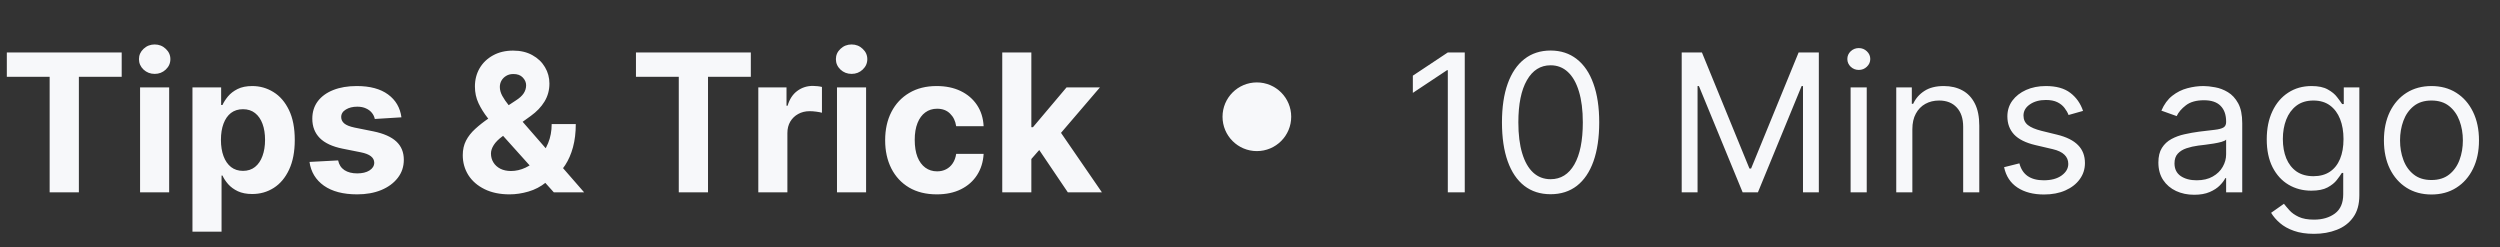 <svg width="182" height="18" viewBox="0 0 182 18" fill="none" xmlns="http://www.w3.org/2000/svg">
<rect x="0" y="0" width="182" height="18" fill="#333333" stroke="none"/>
<path d="M0.497 5.593V3.818H8.859V5.593H5.742V14H3.614V5.593H0.497ZM10.197 14V6.364H12.315V14H10.197ZM11.261 5.379C10.946 5.379 10.676 5.275 10.45 5.066C10.228 4.854 10.117 4.6 10.117 4.305C10.117 4.014 10.228 3.763 10.45 3.555C10.676 3.343 10.946 3.237 11.261 3.237C11.575 3.237 11.844 3.343 12.066 3.555C12.291 3.763 12.404 4.014 12.404 4.305C12.404 4.6 12.291 4.854 12.066 5.066C11.844 5.275 11.575 5.379 11.261 5.379ZM14.011 16.864V6.364H16.099V7.646H16.194C16.287 7.441 16.421 7.232 16.596 7.02C16.775 6.804 17.007 6.625 17.292 6.483C17.581 6.337 17.939 6.264 18.366 6.264C18.923 6.264 19.437 6.41 19.907 6.702C20.378 6.99 20.754 7.426 21.036 8.009C21.318 8.589 21.459 9.317 21.459 10.192C21.459 11.044 21.321 11.763 21.046 12.349C20.774 12.933 20.403 13.375 19.932 13.677C19.465 13.975 18.941 14.124 18.361 14.124C17.95 14.124 17.601 14.056 17.312 13.921C17.027 13.785 16.794 13.614 16.611 13.408C16.429 13.2 16.29 12.989 16.194 12.777H16.129V16.864H14.011ZM16.084 10.182C16.084 10.636 16.147 11.032 16.273 11.37C16.399 11.708 16.581 11.972 16.82 12.161C17.059 12.346 17.349 12.439 17.69 12.439C18.035 12.439 18.326 12.345 18.565 12.155C18.804 11.963 18.984 11.698 19.107 11.36C19.233 11.019 19.296 10.626 19.296 10.182C19.296 9.741 19.235 9.353 19.112 9.018C18.989 8.684 18.809 8.422 18.57 8.233C18.331 8.044 18.038 7.95 17.69 7.95C17.346 7.95 17.054 8.041 16.815 8.223C16.58 8.405 16.399 8.664 16.273 8.999C16.147 9.333 16.084 9.728 16.084 10.182ZM29.224 8.541L27.285 8.661C27.252 8.495 27.181 8.346 27.072 8.213C26.962 8.077 26.818 7.969 26.639 7.89C26.463 7.807 26.253 7.766 26.008 7.766C25.68 7.766 25.403 7.835 25.177 7.974C24.952 8.11 24.839 8.293 24.839 8.521C24.839 8.704 24.912 8.858 25.058 8.984C25.204 9.11 25.454 9.211 25.809 9.287L27.191 9.565C27.933 9.718 28.487 9.963 28.851 10.301C29.216 10.639 29.398 11.083 29.398 11.633C29.398 12.134 29.251 12.573 28.956 12.951C28.664 13.329 28.263 13.624 27.753 13.836C27.246 14.045 26.661 14.149 25.998 14.149C24.987 14.149 24.181 13.939 23.581 13.518C22.985 13.094 22.635 12.517 22.532 11.788L24.616 11.678C24.679 11.986 24.831 12.222 25.073 12.384C25.315 12.543 25.625 12.623 26.003 12.623C26.374 12.623 26.672 12.552 26.898 12.409C27.126 12.263 27.242 12.076 27.246 11.847C27.242 11.655 27.161 11.498 27.002 11.375C26.843 11.249 26.598 11.153 26.266 11.087L24.944 10.823C24.198 10.674 23.643 10.415 23.278 10.048C22.917 9.68 22.736 9.211 22.736 8.641C22.736 8.15 22.869 7.728 23.134 7.373C23.402 7.018 23.779 6.745 24.263 6.553C24.75 6.36 25.32 6.264 25.973 6.264C26.937 6.264 27.696 6.468 28.25 6.876C28.807 7.283 29.131 7.839 29.224 8.541ZM37.094 14.149C36.392 14.149 35.785 14.023 35.275 13.771C34.764 13.519 34.371 13.178 34.096 12.747C33.825 12.313 33.689 11.829 33.689 11.296C33.689 10.898 33.768 10.545 33.927 10.236C34.087 9.928 34.309 9.645 34.594 9.386C34.879 9.125 35.21 8.864 35.588 8.606L37.562 7.308C37.817 7.146 38.004 6.975 38.123 6.796C38.243 6.614 38.302 6.417 38.302 6.205C38.302 6.002 38.221 5.815 38.059 5.643C37.896 5.47 37.666 5.386 37.368 5.389C37.169 5.389 36.996 5.434 36.851 5.523C36.705 5.61 36.59 5.724 36.508 5.866C36.428 6.006 36.388 6.161 36.388 6.334C36.388 6.546 36.448 6.761 36.567 6.98C36.687 7.199 36.846 7.431 37.045 7.676C37.243 7.918 37.461 8.18 37.696 8.462L42.523 14H40.316L36.289 9.516C36.024 9.214 35.759 8.899 35.493 8.571C35.232 8.24 35.013 7.888 34.837 7.517C34.661 7.143 34.574 6.737 34.574 6.299C34.574 5.805 34.688 5.361 34.917 4.967C35.149 4.572 35.474 4.261 35.891 4.032C36.309 3.8 36.796 3.684 37.353 3.684C37.896 3.684 38.365 3.795 38.76 4.017C39.157 4.236 39.462 4.527 39.675 4.892C39.89 5.253 39.998 5.651 39.998 6.085C39.998 6.566 39.878 7.002 39.64 7.393C39.404 7.781 39.073 8.129 38.645 8.437L36.567 9.933C36.286 10.139 36.077 10.349 35.941 10.565C35.808 10.777 35.742 10.981 35.742 11.176C35.742 11.418 35.802 11.635 35.921 11.827C36.04 12.02 36.209 12.172 36.428 12.285C36.647 12.394 36.904 12.449 37.199 12.449C37.557 12.449 37.91 12.368 38.258 12.205C38.609 12.04 38.927 11.806 39.212 11.504C39.501 11.199 39.731 10.838 39.903 10.421C40.076 10.003 40.162 9.54 40.162 9.033H41.917C41.917 9.656 41.849 10.218 41.713 10.719C41.577 11.216 41.388 11.65 41.146 12.021C40.904 12.389 40.627 12.691 40.316 12.926C40.216 12.989 40.12 13.049 40.028 13.105C39.935 13.162 39.839 13.221 39.739 13.284C39.361 13.589 38.939 13.809 38.471 13.945C38.007 14.081 37.548 14.149 37.094 14.149ZM46.298 5.593V3.818H54.66V5.593H51.543V14H49.415V5.593H46.298ZM55.205 14V6.364H57.258V7.696H57.337C57.477 7.222 57.71 6.864 58.038 6.622C58.367 6.377 58.744 6.254 59.172 6.254C59.278 6.254 59.392 6.261 59.515 6.274C59.638 6.287 59.745 6.306 59.838 6.329V8.208C59.739 8.178 59.601 8.152 59.425 8.129C59.25 8.105 59.089 8.094 58.943 8.094C58.632 8.094 58.353 8.162 58.108 8.298C57.866 8.43 57.674 8.616 57.531 8.854C57.392 9.093 57.322 9.368 57.322 9.68V14H55.205ZM60.933 14V6.364H63.051V14H60.933ZM61.997 5.379C61.682 5.379 61.412 5.275 61.187 5.066C60.965 4.854 60.853 4.6 60.853 4.305C60.853 4.014 60.965 3.763 61.187 3.555C61.412 3.343 61.682 3.237 61.997 3.237C62.312 3.237 62.58 3.343 62.802 3.555C63.028 3.763 63.14 4.014 63.14 4.305C63.14 4.6 63.028 4.854 62.802 5.066C62.58 5.275 62.312 5.379 61.997 5.379ZM68.198 14.149C67.416 14.149 66.743 13.983 66.179 13.652C65.619 13.317 65.188 12.853 64.887 12.26C64.588 11.667 64.439 10.984 64.439 10.212C64.439 9.429 64.59 8.743 64.892 8.153C65.197 7.56 65.629 7.098 66.189 6.766C66.749 6.432 67.416 6.264 68.188 6.264C68.854 6.264 69.437 6.385 69.938 6.627C70.438 6.869 70.834 7.209 71.126 7.646C71.418 8.084 71.579 8.598 71.608 9.188H69.61C69.553 8.806 69.404 8.5 69.162 8.268C68.924 8.032 68.61 7.915 68.223 7.915C67.894 7.915 67.608 8.004 67.363 8.183C67.121 8.359 66.932 8.616 66.796 8.954C66.66 9.292 66.592 9.701 66.592 10.182C66.592 10.669 66.658 11.083 66.791 11.425C66.927 11.766 67.117 12.026 67.363 12.205C67.608 12.384 67.894 12.474 68.223 12.474C68.465 12.474 68.682 12.424 68.874 12.325C69.07 12.225 69.23 12.081 69.356 11.892C69.485 11.7 69.57 11.47 69.61 11.201H71.608C71.575 11.784 71.416 12.298 71.131 12.742C70.849 13.183 70.46 13.528 69.963 13.776C69.466 14.025 68.877 14.149 68.198 14.149ZM74.883 11.803L74.888 9.262H75.197L77.643 6.364H80.074L76.787 10.202H76.285L74.883 11.803ZM72.964 14V3.818H75.082V14H72.964ZM77.737 14L75.49 10.674L76.902 9.178L80.218 14H77.737Z" fill="#F7F8FA"/>
<circle cx="91.5" cy="8.5" r="2.5" fill="#F7F8FA"/>
<path d="M106.634 3.818V14H105.401V5.111H105.341L102.855 6.761V5.509L105.401 3.818H106.634ZM112.883 14.139C112.134 14.139 111.496 13.935 110.969 13.528C110.442 13.117 110.039 12.522 109.761 11.743C109.482 10.961 109.343 10.016 109.343 8.909C109.343 7.809 109.482 6.869 109.761 6.09C110.042 5.308 110.447 4.711 110.974 4.3C111.504 3.886 112.14 3.679 112.883 3.679C113.625 3.679 114.26 3.886 114.787 4.3C115.317 4.711 115.722 5.308 116 6.09C116.282 6.869 116.423 7.809 116.423 8.909C116.423 10.016 116.283 10.961 116.005 11.743C115.727 12.522 115.324 13.117 114.797 13.528C114.27 13.935 113.632 14.139 112.883 14.139ZM112.883 13.046C113.625 13.046 114.202 12.688 114.613 11.972C115.024 11.256 115.229 10.235 115.229 8.909C115.229 8.027 115.135 7.277 114.946 6.657C114.76 6.037 114.492 5.565 114.141 5.24C113.793 4.915 113.373 4.753 112.883 4.753C112.147 4.753 111.572 5.116 111.158 5.842C110.743 6.564 110.536 7.587 110.536 8.909C110.536 9.791 110.629 10.54 110.815 11.156C111 11.773 111.267 12.242 111.615 12.563C111.966 12.885 112.389 13.046 112.883 13.046ZM122.428 3.818H123.9L127.36 12.27H127.479L130.94 3.818H132.411V14H131.258V6.264H131.158L127.977 14H126.863L123.681 6.264H123.582V14H122.428V3.818ZM134.724 14V6.364H135.898V14H134.724ZM135.321 5.091C135.092 5.091 134.895 5.013 134.729 4.857C134.567 4.701 134.486 4.514 134.486 4.295C134.486 4.077 134.567 3.889 134.729 3.734C134.895 3.578 135.092 3.5 135.321 3.5C135.55 3.5 135.745 3.578 135.907 3.734C136.073 3.889 136.156 4.077 136.156 4.295C136.156 4.514 136.073 4.701 135.907 4.857C135.745 5.013 135.55 5.091 135.321 5.091ZM139.22 9.406V14H138.047V6.364H139.18V7.557H139.279C139.458 7.169 139.73 6.857 140.095 6.622C140.459 6.384 140.93 6.264 141.507 6.264C142.024 6.264 142.476 6.37 142.864 6.582C143.252 6.791 143.553 7.109 143.769 7.537C143.984 7.961 144.092 8.498 144.092 9.148V14H142.919V9.227C142.919 8.627 142.763 8.16 142.451 7.825C142.14 7.487 141.712 7.318 141.169 7.318C140.794 7.318 140.459 7.399 140.164 7.562C139.873 7.724 139.642 7.961 139.473 8.273C139.304 8.584 139.22 8.962 139.22 9.406ZM151.645 8.074L150.591 8.372C150.525 8.197 150.427 8.026 150.298 7.86C150.172 7.691 149.999 7.552 149.781 7.442C149.562 7.333 149.282 7.278 148.941 7.278C148.473 7.278 148.084 7.386 147.772 7.602C147.464 7.814 147.31 8.084 147.31 8.412C147.31 8.704 147.416 8.934 147.628 9.103C147.84 9.272 148.172 9.413 148.622 9.526L149.756 9.804C150.439 9.97 150.947 10.223 151.282 10.565C151.617 10.903 151.784 11.338 151.784 11.872C151.784 12.31 151.658 12.701 151.406 13.046C151.158 13.39 150.81 13.662 150.362 13.861C149.915 14.06 149.395 14.159 148.801 14.159C148.022 14.159 147.378 13.99 146.867 13.652C146.357 13.314 146.034 12.82 145.898 12.171L147.012 11.892C147.118 12.303 147.318 12.611 147.613 12.817C147.911 13.022 148.301 13.125 148.781 13.125C149.328 13.125 149.762 13.009 150.084 12.777C150.409 12.542 150.571 12.26 150.571 11.932C150.571 11.667 150.478 11.445 150.293 11.266C150.107 11.083 149.822 10.947 149.438 10.858L148.165 10.56C147.466 10.394 146.952 10.137 146.624 9.789C146.299 9.438 146.137 8.999 146.137 8.472C146.137 8.041 146.258 7.66 146.499 7.328C146.745 6.997 147.078 6.737 147.499 6.548C147.923 6.359 148.404 6.264 148.941 6.264C149.696 6.264 150.289 6.43 150.72 6.761C151.155 7.093 151.463 7.53 151.645 8.074ZM159.735 14.179C159.251 14.179 158.812 14.088 158.418 13.905C158.023 13.72 157.71 13.453 157.478 13.105C157.246 12.754 157.13 12.329 157.13 11.832C157.13 11.395 157.216 11.04 157.388 10.768C157.561 10.493 157.791 10.278 158.08 10.122C158.368 9.966 158.686 9.85 159.034 9.774C159.385 9.695 159.738 9.632 160.093 9.585C160.557 9.526 160.933 9.481 161.222 9.451C161.513 9.418 161.725 9.363 161.858 9.287C161.994 9.211 162.062 9.078 162.062 8.889V8.849C162.062 8.359 161.928 7.978 161.659 7.706C161.394 7.434 160.991 7.298 160.451 7.298C159.891 7.298 159.452 7.421 159.134 7.666C158.815 7.911 158.592 8.173 158.462 8.452L157.349 8.054C157.548 7.59 157.813 7.229 158.144 6.97C158.479 6.708 158.844 6.526 159.238 6.423C159.636 6.317 160.027 6.264 160.411 6.264C160.656 6.264 160.938 6.294 161.256 6.354C161.578 6.41 161.888 6.528 162.186 6.707C162.488 6.886 162.738 7.156 162.937 7.517C163.136 7.878 163.235 8.362 163.235 8.969V14H162.062V12.966H162.002C161.923 13.132 161.79 13.309 161.604 13.498C161.419 13.687 161.172 13.848 160.864 13.98C160.555 14.113 160.179 14.179 159.735 14.179ZM159.914 13.125C160.378 13.125 160.769 13.034 161.087 12.852C161.409 12.669 161.651 12.434 161.813 12.146C161.979 11.857 162.062 11.554 162.062 11.236V10.162C162.012 10.222 161.903 10.276 161.734 10.326C161.568 10.372 161.376 10.414 161.157 10.45C160.942 10.483 160.731 10.513 160.526 10.54C160.323 10.563 160.159 10.583 160.033 10.599C159.728 10.639 159.443 10.704 159.178 10.793C158.916 10.88 158.704 11.01 158.542 11.186C158.383 11.358 158.303 11.594 158.303 11.892C158.303 12.3 158.454 12.608 158.756 12.817C159.061 13.022 159.447 13.125 159.914 13.125ZM168.459 17.023C167.892 17.023 167.405 16.95 166.997 16.804C166.59 16.662 166.25 16.473 165.978 16.237C165.71 16.005 165.496 15.757 165.337 15.492L166.271 14.835C166.378 14.974 166.512 15.133 166.674 15.312C166.837 15.495 167.059 15.652 167.34 15.785C167.625 15.921 167.998 15.989 168.459 15.989C169.075 15.989 169.584 15.839 169.985 15.541C170.386 15.243 170.587 14.776 170.587 14.139V12.588H170.487C170.401 12.727 170.279 12.9 170.119 13.105C169.964 13.307 169.738 13.488 169.443 13.647C169.152 13.803 168.757 13.881 168.26 13.881C167.644 13.881 167.09 13.735 166.6 13.443C166.112 13.152 165.726 12.727 165.441 12.171C165.16 11.614 165.019 10.938 165.019 10.142C165.019 9.36 165.156 8.679 165.431 8.099C165.706 7.515 166.089 7.065 166.58 6.746C167.07 6.425 167.637 6.264 168.28 6.264C168.777 6.264 169.172 6.347 169.463 6.513C169.758 6.675 169.984 6.861 170.139 7.07C170.298 7.275 170.421 7.444 170.507 7.577H170.627V6.364H171.76V14.219C171.76 14.875 171.611 15.409 171.313 15.82C171.018 16.234 170.62 16.537 170.119 16.729C169.622 16.925 169.069 17.023 168.459 17.023ZM168.419 12.827C168.89 12.827 169.288 12.719 169.612 12.504C169.937 12.288 170.184 11.978 170.353 11.574C170.522 11.169 170.607 10.686 170.607 10.122C170.607 9.572 170.524 9.086 170.358 8.665C170.192 8.245 169.947 7.915 169.622 7.676C169.298 7.438 168.896 7.318 168.419 7.318C167.922 7.318 167.508 7.444 167.176 7.696C166.848 7.948 166.601 8.286 166.436 8.71C166.273 9.134 166.192 9.605 166.192 10.122C166.192 10.652 166.275 11.121 166.441 11.529C166.61 11.934 166.858 12.252 167.186 12.484C167.518 12.712 167.929 12.827 168.419 12.827ZM177.01 14.159C176.321 14.159 175.716 13.995 175.195 13.667C174.678 13.339 174.274 12.88 173.982 12.29C173.694 11.7 173.55 11.01 173.55 10.222C173.55 9.426 173.694 8.732 173.982 8.138C174.274 7.545 174.678 7.085 175.195 6.756C175.716 6.428 176.321 6.264 177.01 6.264C177.7 6.264 178.303 6.428 178.82 6.756C179.34 7.085 179.744 7.545 180.033 8.138C180.325 8.732 180.47 9.426 180.47 10.222C180.47 11.01 180.325 11.7 180.033 12.29C179.744 12.88 179.34 13.339 178.82 13.667C178.303 13.995 177.7 14.159 177.01 14.159ZM177.01 13.105C177.534 13.105 177.965 12.971 178.303 12.702C178.641 12.434 178.891 12.081 179.053 11.643C179.216 11.206 179.297 10.732 179.297 10.222C179.297 9.711 179.216 9.236 179.053 8.795C178.891 8.354 178.641 7.998 178.303 7.726C177.965 7.454 177.534 7.318 177.01 7.318C176.486 7.318 176.056 7.454 175.718 7.726C175.379 7.998 175.129 8.354 174.967 8.795C174.804 9.236 174.723 9.711 174.723 10.222C174.723 10.732 174.804 11.206 174.967 11.643C175.129 12.081 175.379 12.434 175.718 12.702C176.056 12.971 176.486 13.105 177.01 13.105Z" fill="#F7F8FA"/>
</svg>
